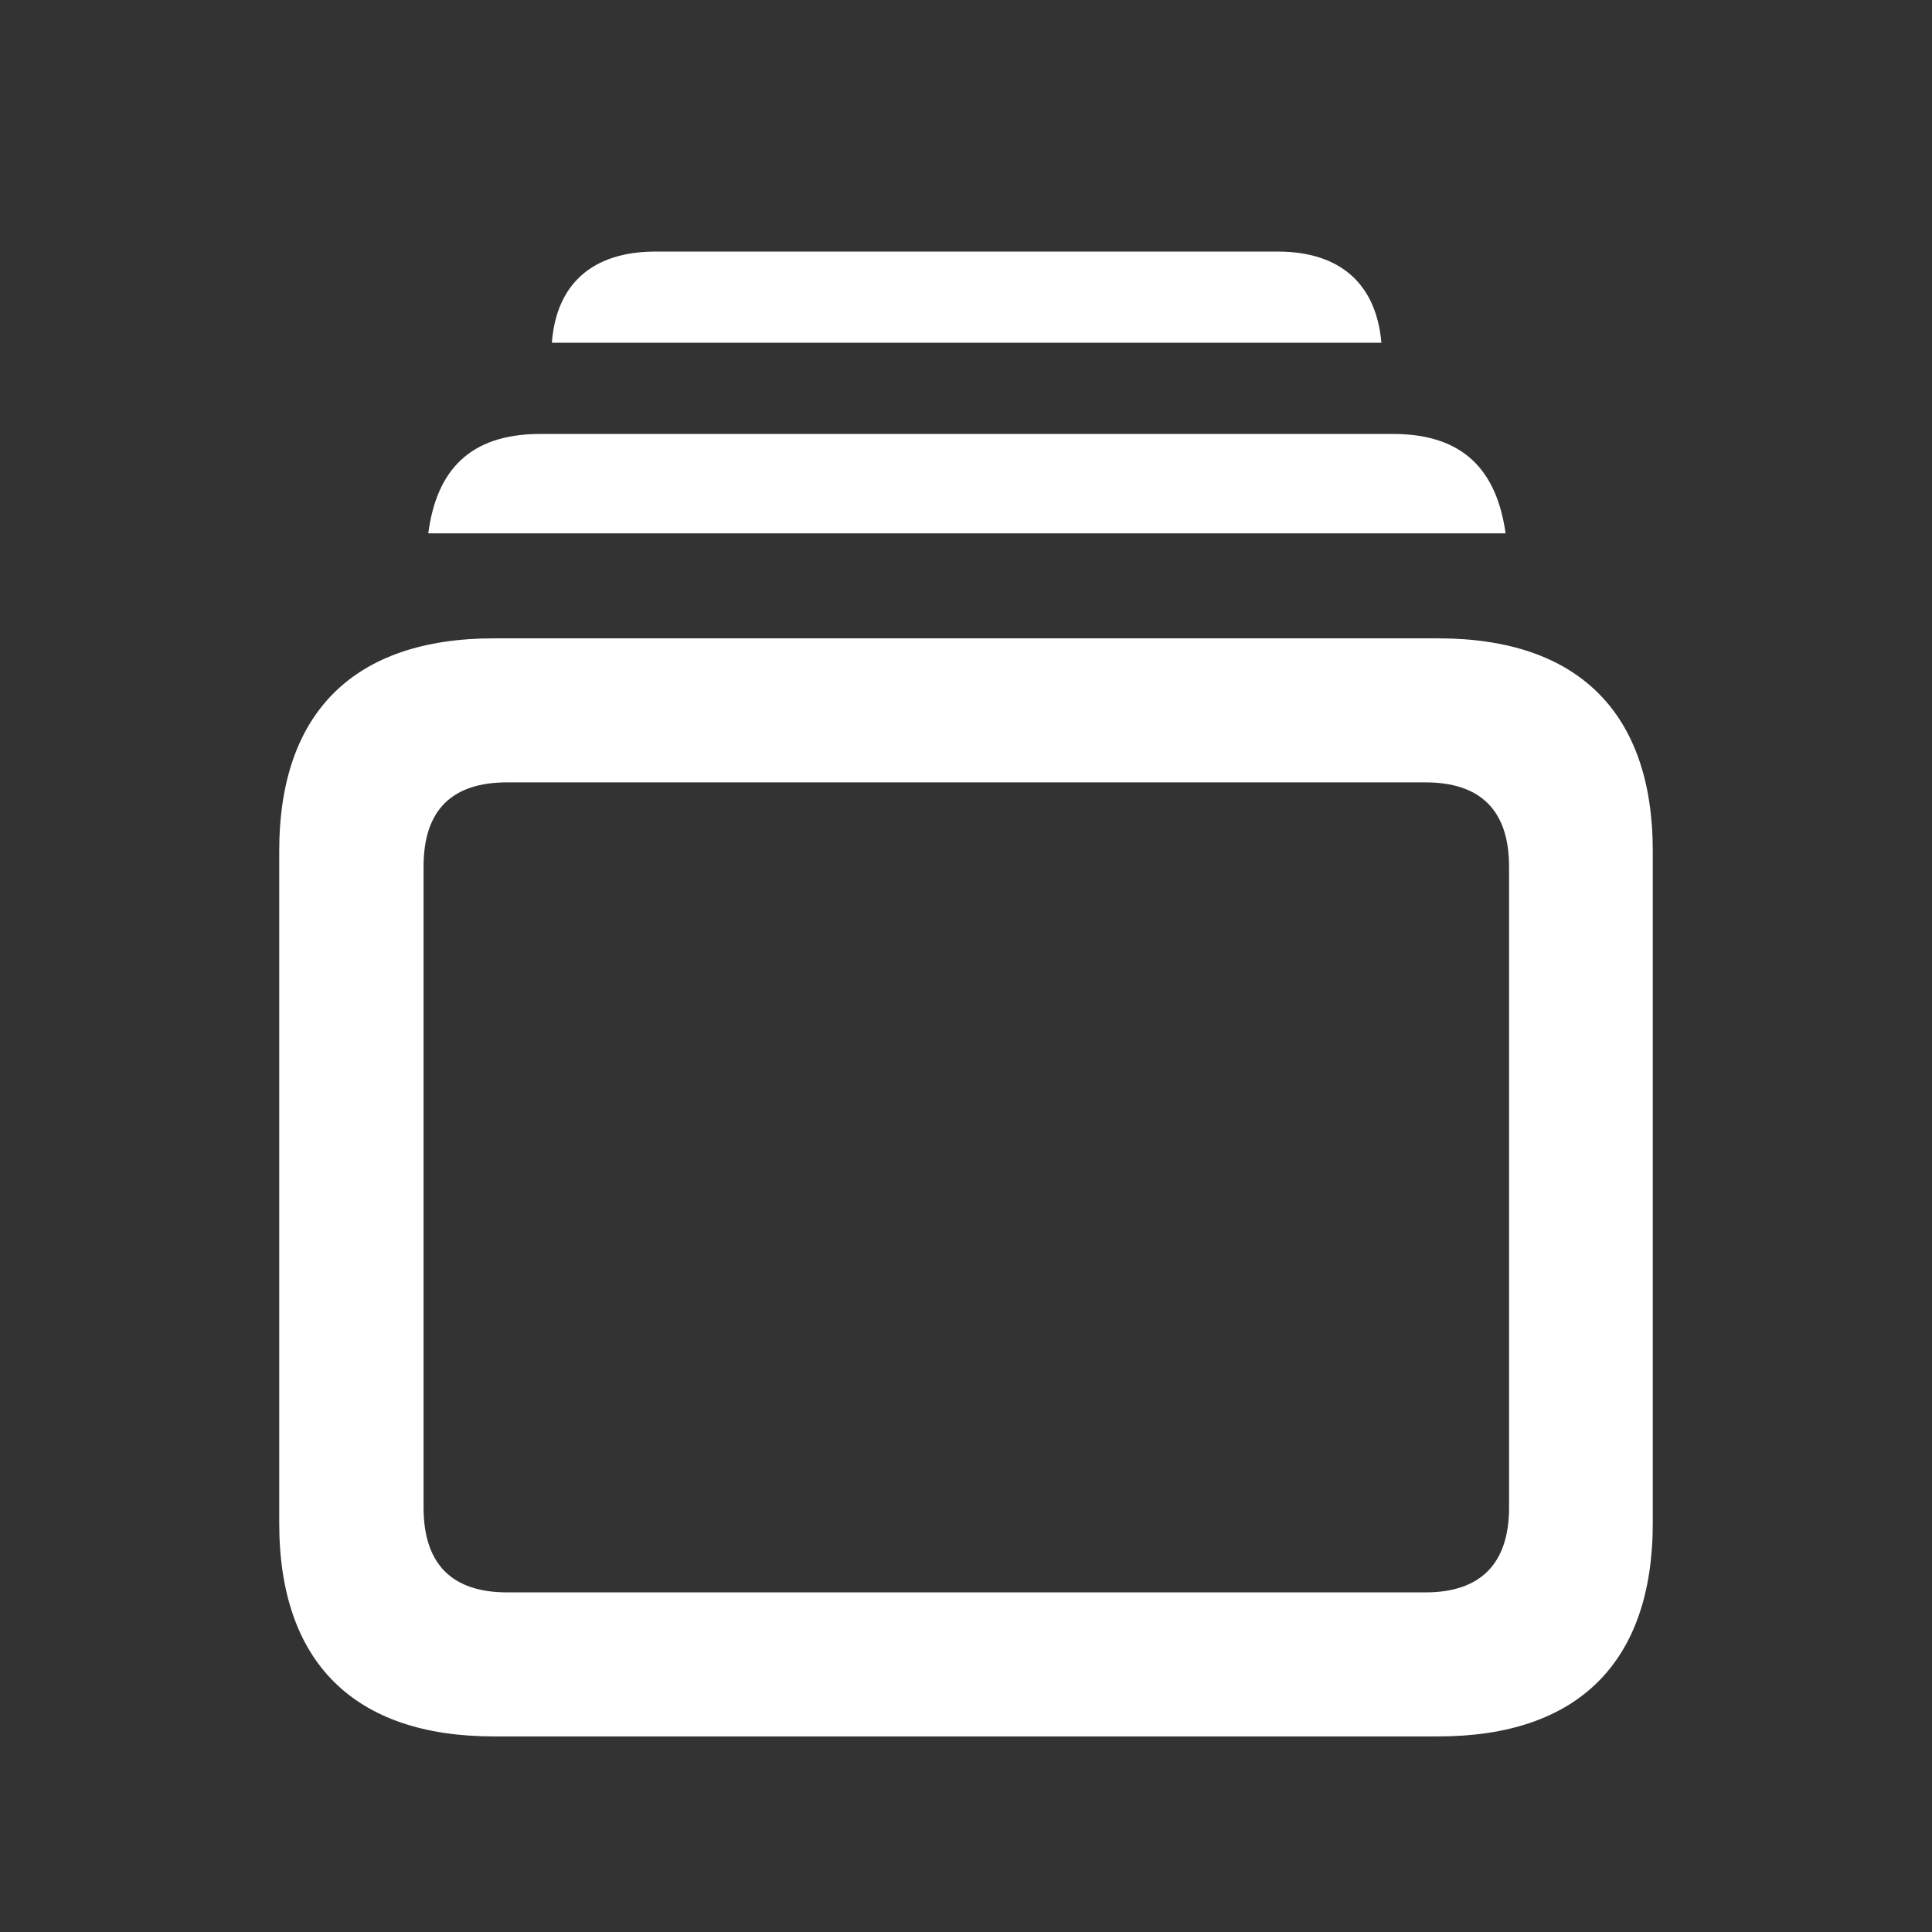 <svg width="68" height="68" viewBox="0 0 68 68" fill="none" xmlns="http://www.w3.org/2000/svg">
<rect x="0" y="0" width="68" height="68" fill="#333333" stroke="none"/>
<path fill-rule="evenodd" clip-rule="evenodd" d="M44.968 8.854C47.182 8.854 48.443 10.005 48.62 12.064H19.424C19.579 10.005 20.84 8.854 23.076 8.854H44.968ZM49.03 15.274C51.531 15.274 52.682 16.579 52.992 18.771H15.074C15.362 16.579 16.513 15.274 19.014 15.274H49.03ZM50.624 61.116C55.538 61.116 58.172 58.504 58.172 53.612V29.949C58.172 25.079 55.538 22.468 50.624 22.468H17.376C12.462 22.468 9.828 25.079 9.828 29.949V53.612C9.828 58.504 12.462 61.116 17.376 61.116H50.624ZM17.852 56.047H50.17C52.074 56.047 53.114 55.073 53.114 53.059V30.503C53.114 28.488 52.074 27.537 50.17 27.537H17.852C15.926 27.537 14.908 28.488 14.908 30.503V53.059C14.908 55.073 15.926 56.047 17.852 56.047Z" fill="white"/>
</svg>

